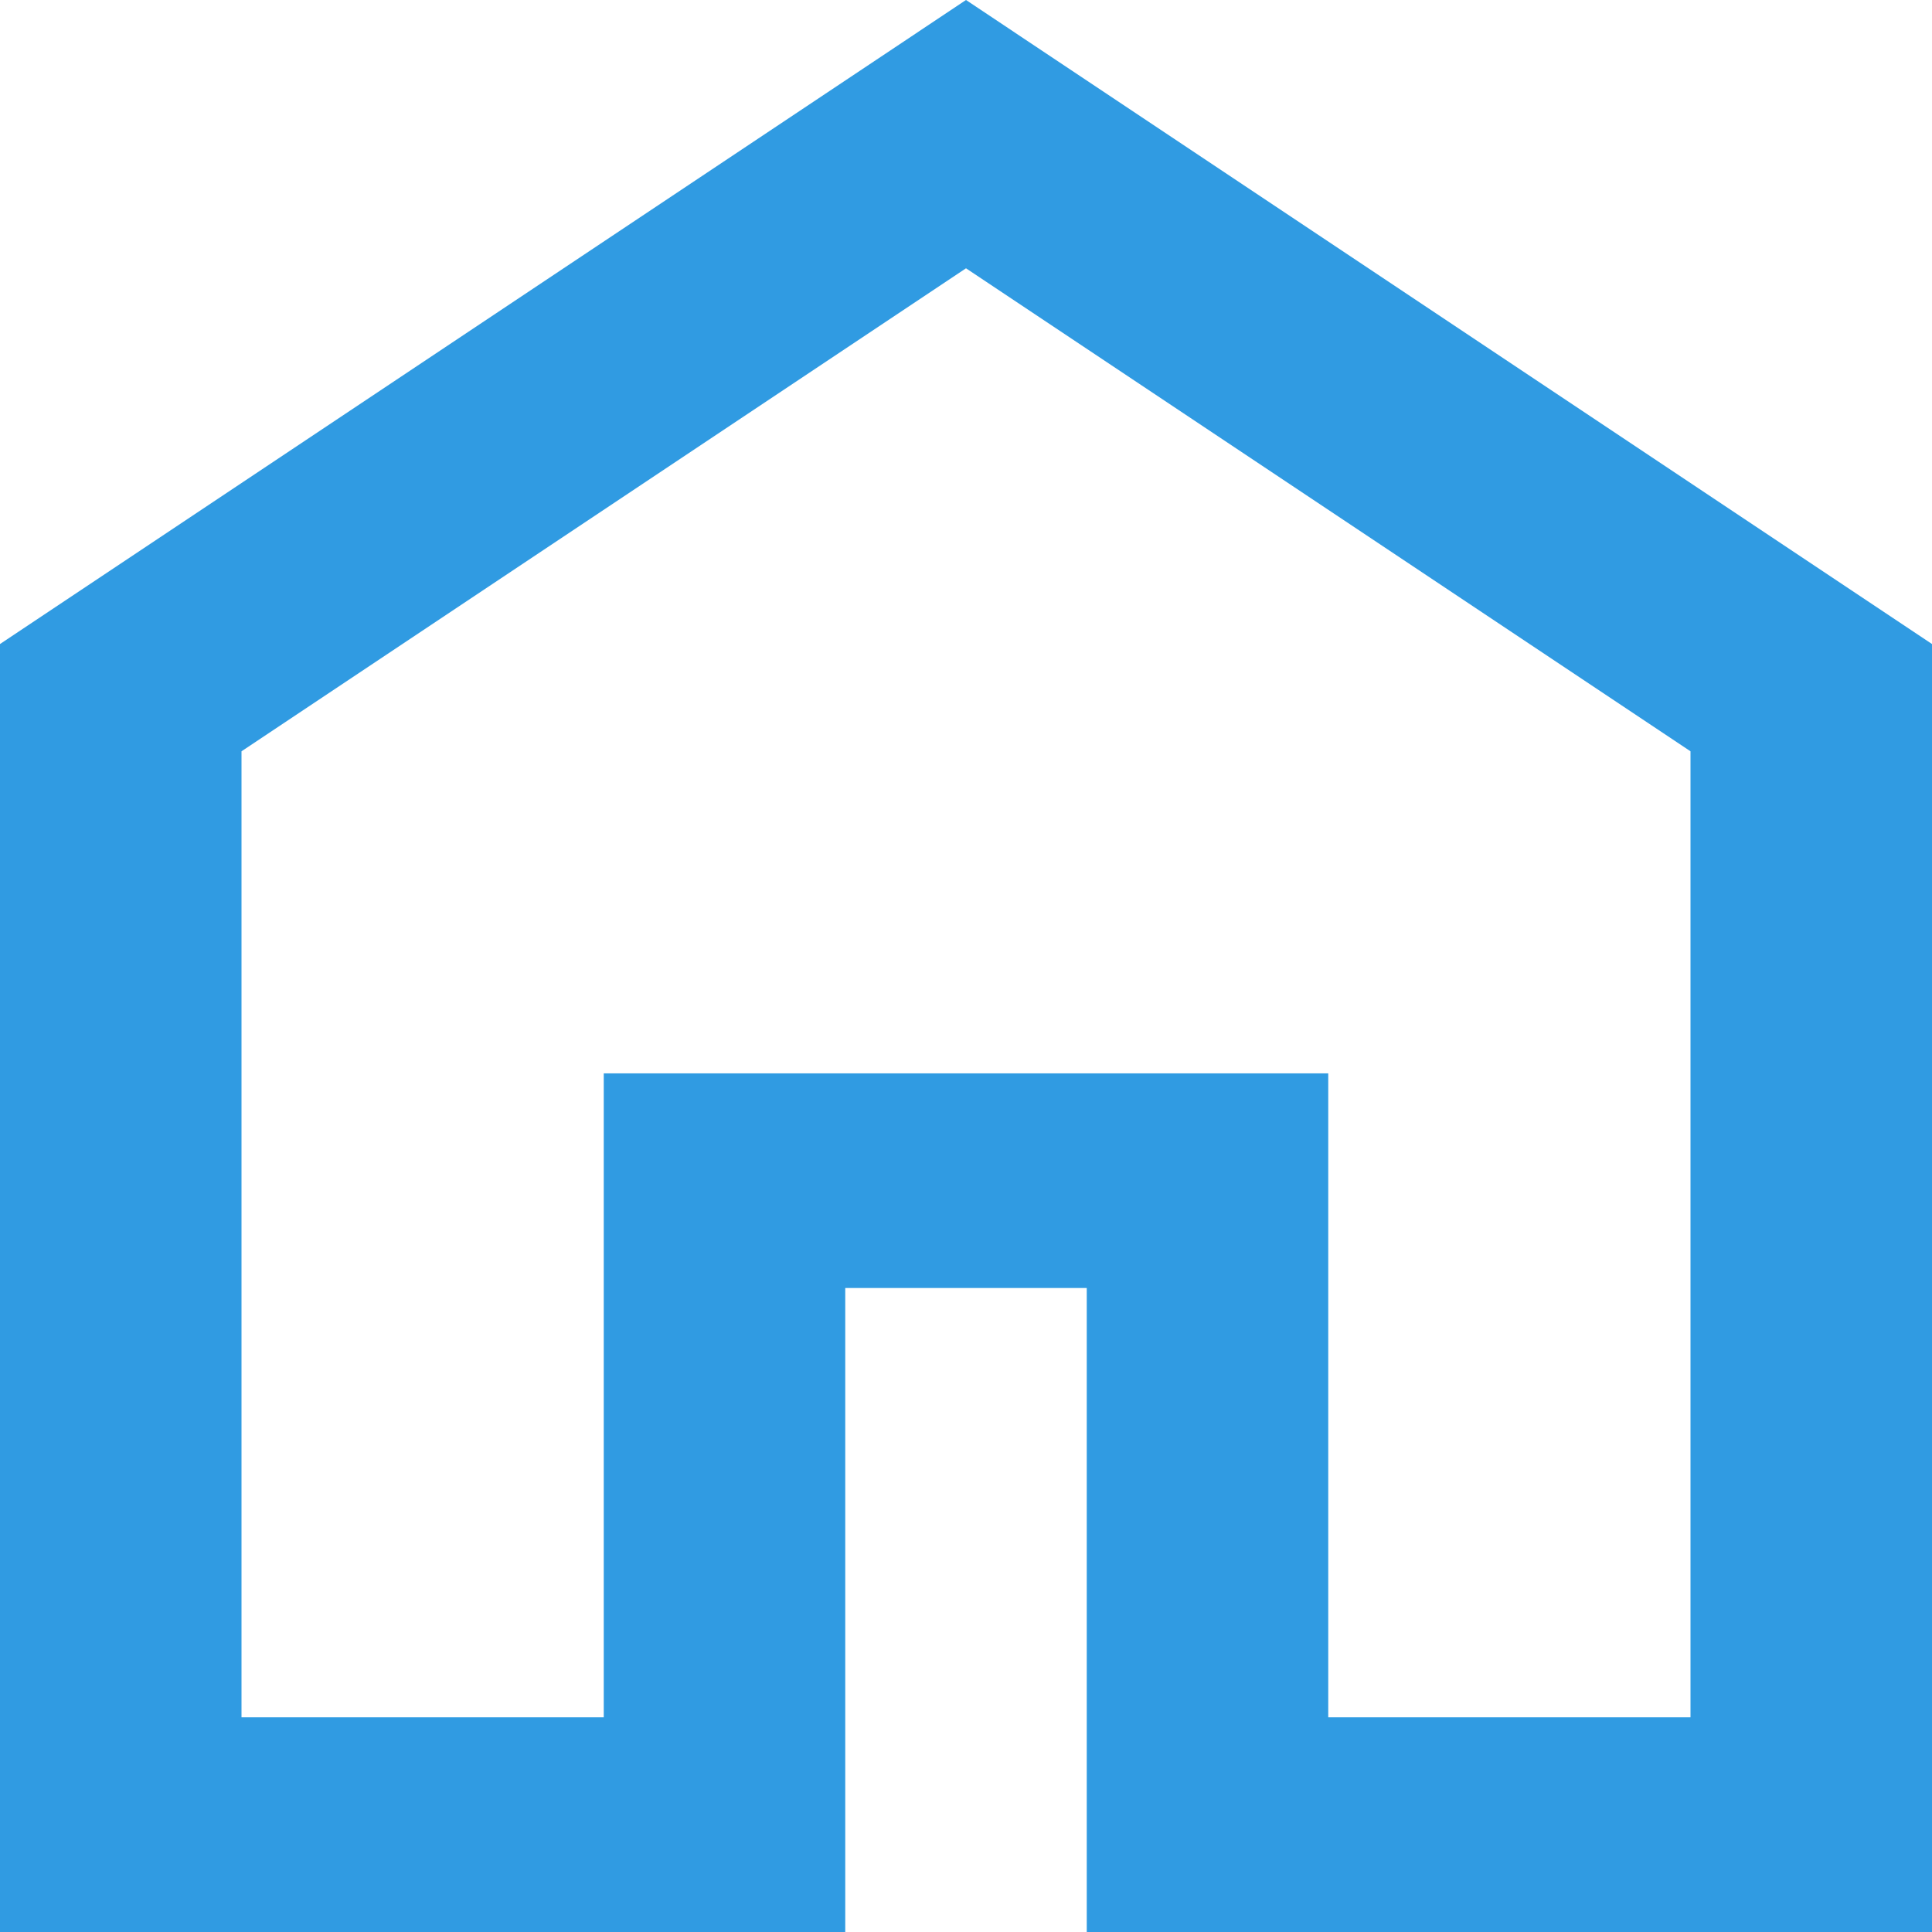 <svg width="32" height="32" viewBox="0 0 32 32" fill="none" xmlns="http://www.w3.org/2000/svg">
<path d="M4 28.444H10V17.778H22V28.444H28V12.444L16 4.444L4 12.444V28.444ZM0 32V10.667L16 0L32 10.667V32H18V21.333H14V32H0Z" fill="#309BE2"/>
</svg>
